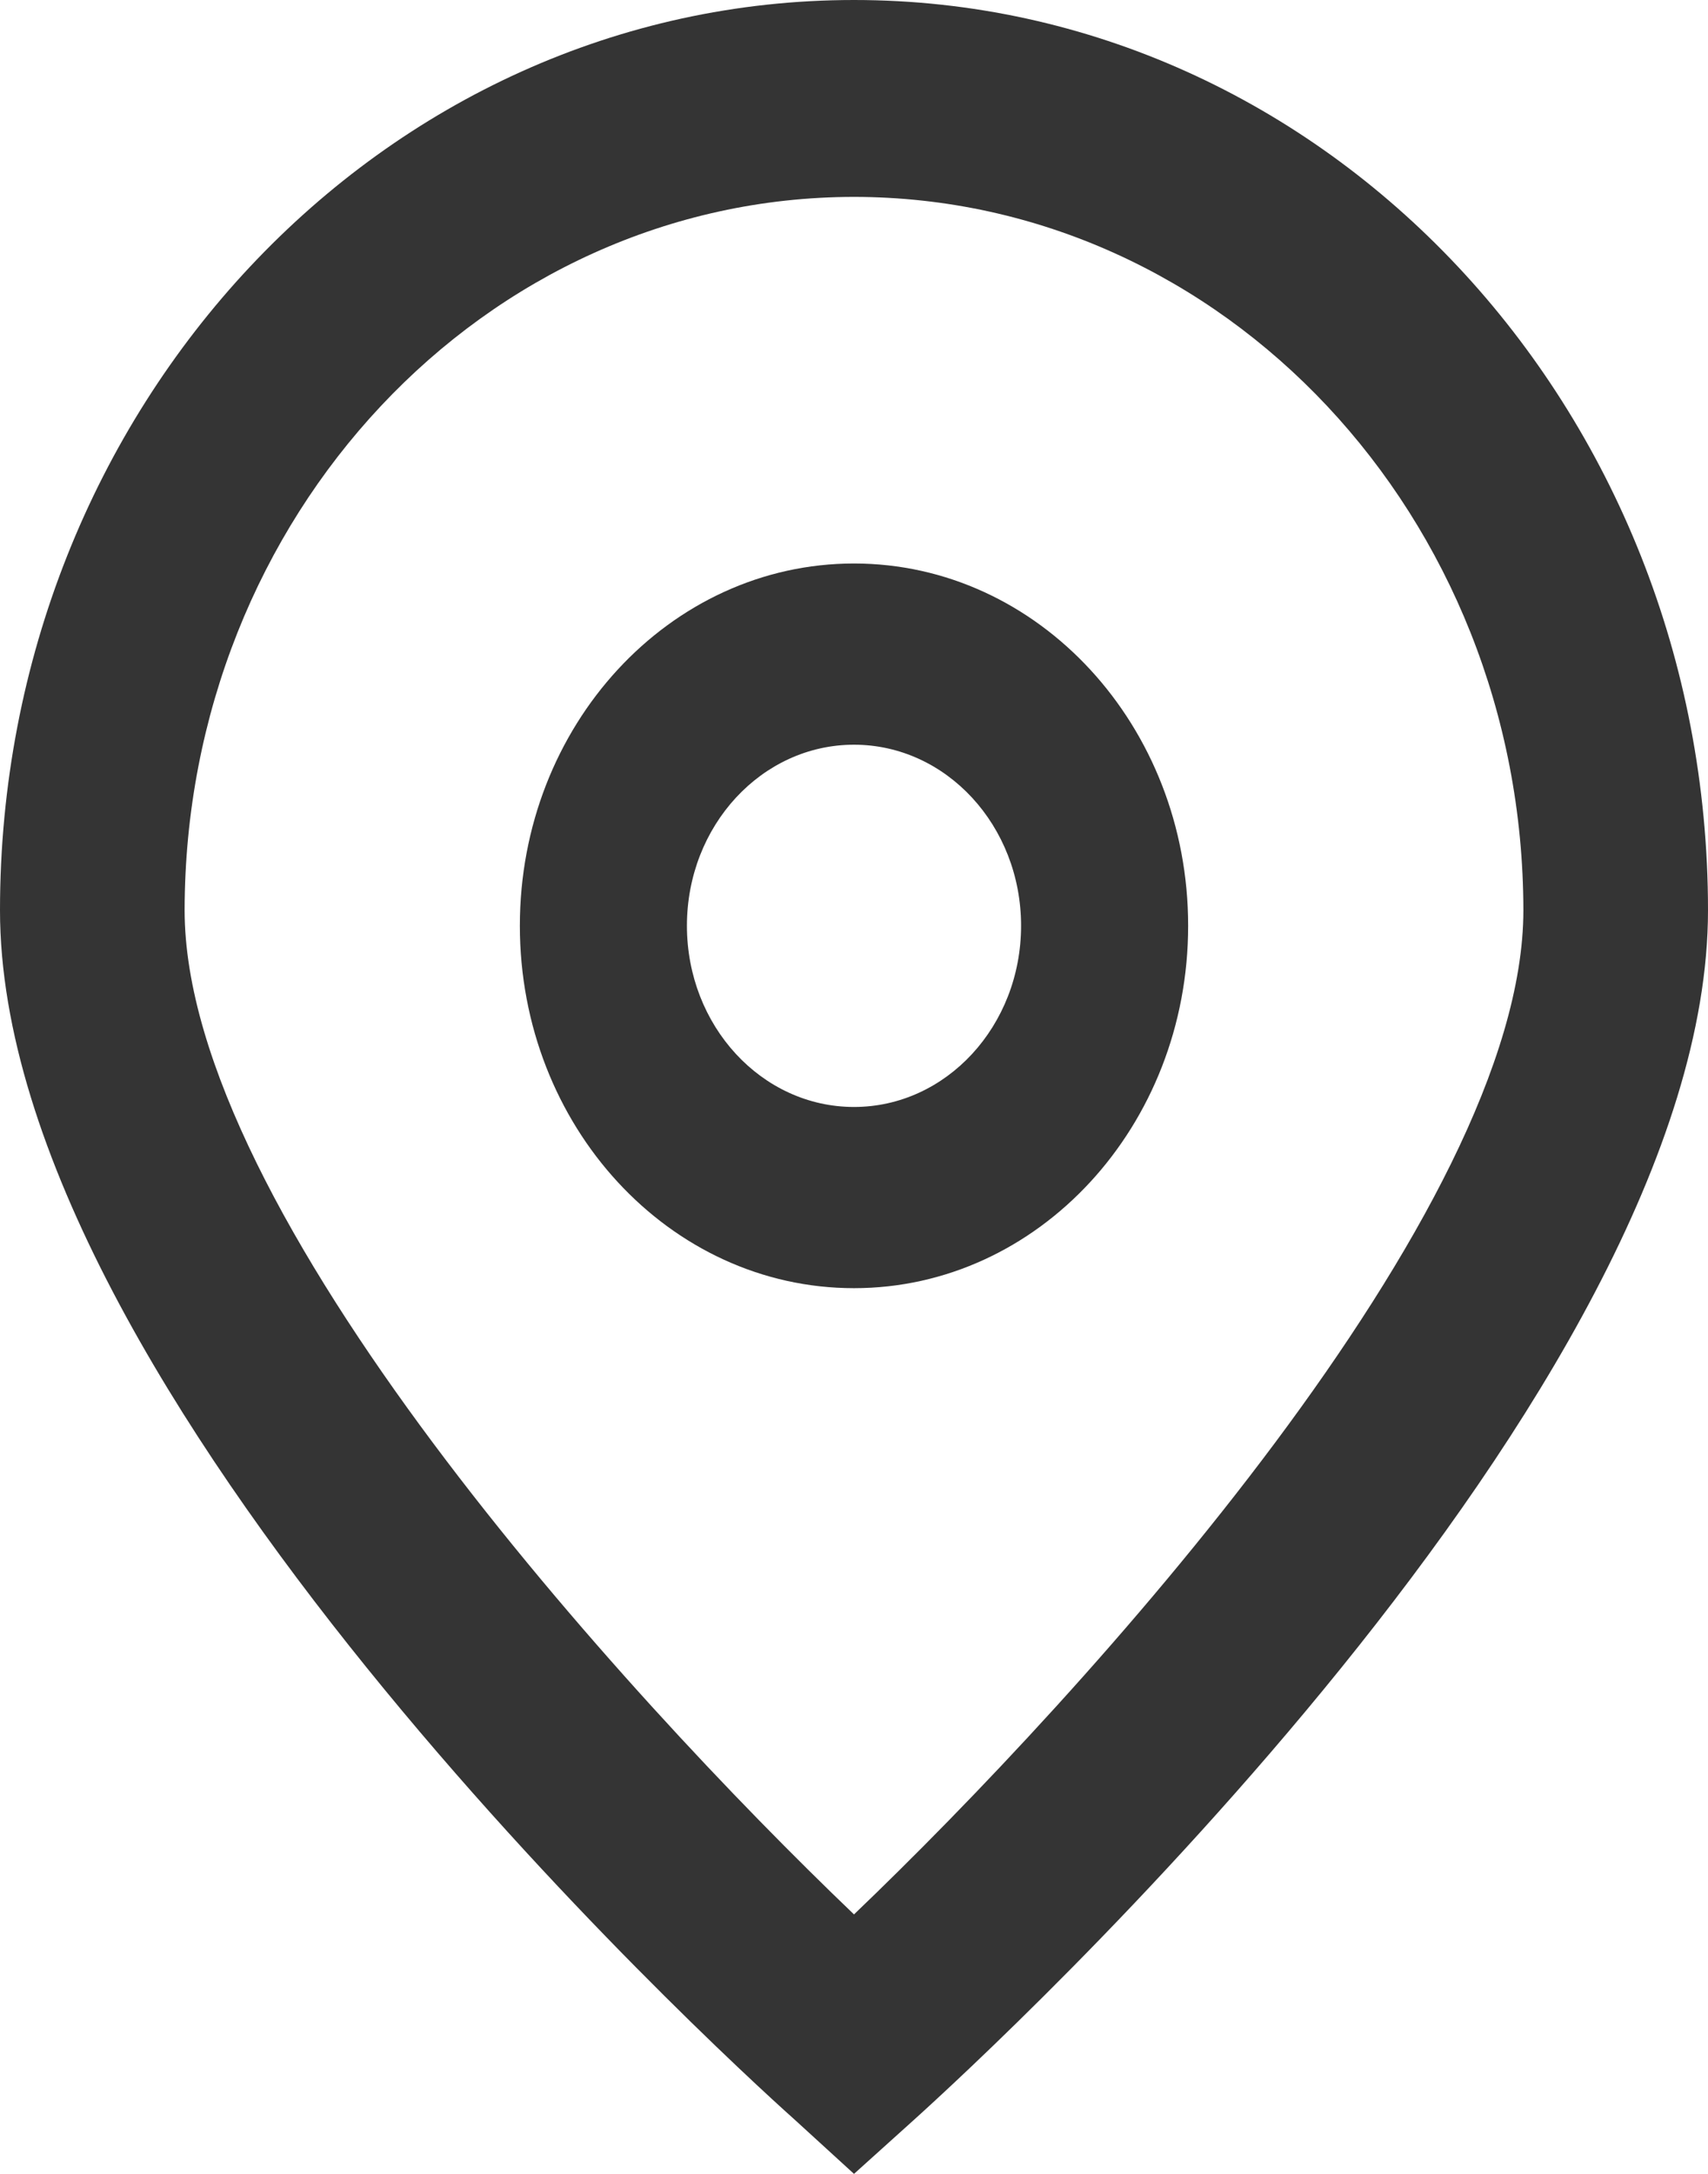 <svg width="11" height="14" viewBox="0 0 11 14" fill="none" xmlns="http://www.w3.org/2000/svg">
<path d="M5.5 14L5.118 13.651C4.593 13.182 0 8.955 0 5.862C0 2.625 2.462 0 5.5 0C8.538 0 11 2.625 11 5.862C11 8.955 6.407 13.182 5.884 13.654L5.5 14ZM5.5 1.268C3.12 1.27 1.192 3.326 1.189 5.862C1.189 7.805 4.015 10.908 5.5 12.329C6.985 10.908 9.811 7.803 9.811 5.862C9.808 3.326 7.88 1.27 5.5 1.268Z" fill="#343434"/>
<path d="M5.5 8.296C4.311 8.296 3.348 7.251 3.348 5.962C3.348 4.674 4.311 3.629 5.5 3.629C6.688 3.629 7.652 4.674 7.652 5.962C7.652 7.251 6.688 8.296 5.5 8.296ZM5.5 4.796C4.906 4.796 4.424 5.318 4.424 5.962C4.424 6.607 4.906 7.129 5.5 7.129C6.094 7.129 6.576 6.607 6.576 5.962C6.576 5.318 6.094 4.796 5.5 4.796Z" fill="#343434"/>
</svg>
